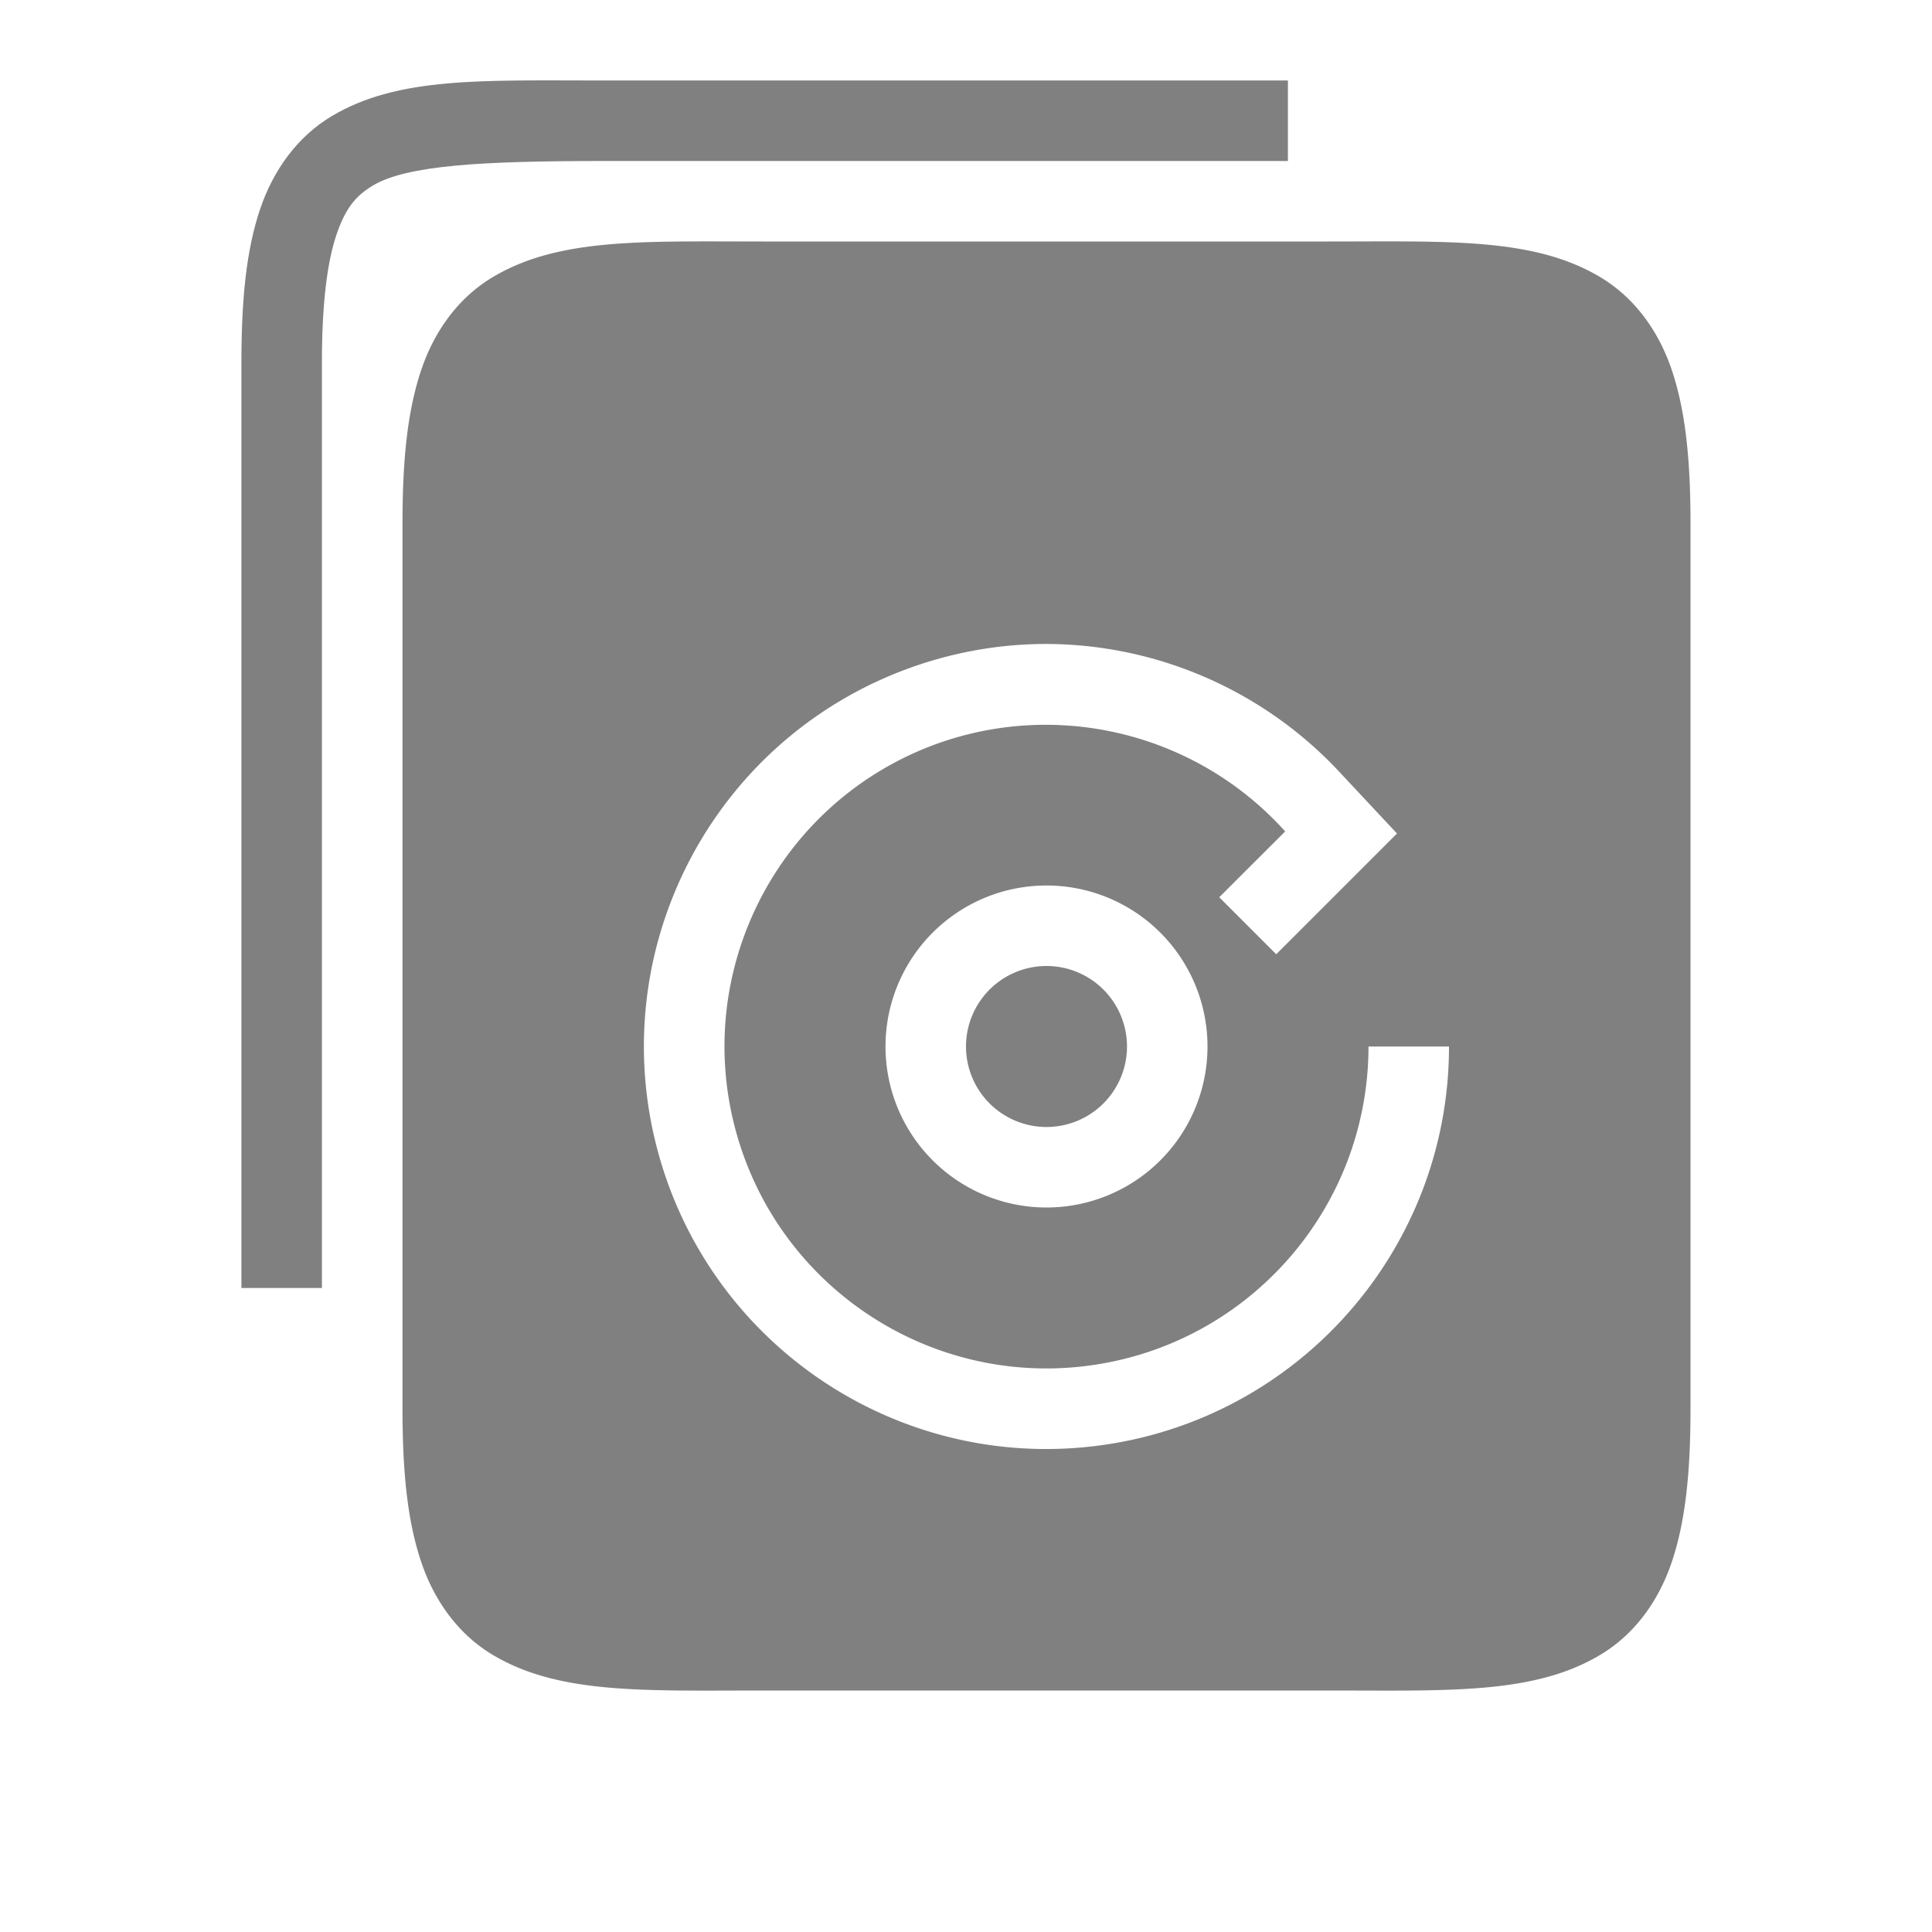 <?xml version="1.0" encoding="UTF-8" standalone="no"?>
<svg viewBox="0 1 24 24" height="24" width="24" version="1.1" id="svg12" sodipodi:docname="multidisk-filled.svg" inkscape:version="1.1 (ce6663b3b7, 2021-05-25)"
   xmlns:inkscape="http://www.inkscape.org/namespaces/inkscape"
   xmlns:sodipodi="http://sodipodi.sourceforge.net/DTD/sodipodi-0.dtd"
   xmlns="http://www.w3.org/2000/svg"
   xmlns:svg="http://www.w3.org/2000/svg">
   <defs id="defs16" />
   <sodipodi:namedview id="namedview14" pagecolor="#ffffff" bordercolor="#666666" borderopacity="1.0" inkscape:pageshadow="2" inkscape:pageopacity="0.0" inkscape:pagecheckerboard="0" showgrid="false" inkscape:zoom="28" inkscape:cx="9.7678571" inkscape:cy="8.4642857" inkscape:window-width="1920" inkscape:window-height="1043" inkscape:window-x="1920" inkscape:window-y="0" inkscape:window-maximized="1" inkscape:current-layer="svg12" />
   <path id="path860" style="color:#000000;fill:#808080;fill-opacity:1;-inkscape-stroke:none" d="M 8.455 4 C 7.486 4.009 6.737 4.073 6.117 4.445 C 5.704 4.693 5.397 5.101 5.229 5.607 C 5.06 6.114 5 6.722 5 7.5 L 5 18.5 C 5 19.278 5.06 19.886 5.229 20.393 C 5.397 20.899 5.704 21.307 6.117 21.555 C 6.944 22.051 8 22 9.5 22 L 16.5 22 C 18 22 19.056 22.051 19.883 21.555 C 20.296 21.307 20.603 20.899 20.771 20.393 C 20.94 19.886 21 19.278 21 18.5 L 21 7.5 C 21 6.722 20.94 6.114 20.771 5.607 C 20.603 5.101 20.296 4.693 19.883 4.445 C 19.056 3.949 18 4 16.5 4 L 9.5 4 C 9.125 4 8.778 3.997 8.455 4 z M 12.926 9 C 13.016 8.999 13.107 9 13.197 9.004 C 14.524 9.061 15.773 9.644 16.67 10.623 L 17.354 11.354 L 15.854 12.854 L 15.146 12.146 L 15.965 11.328 C 14.833 10.071 13.033 9.661 11.469 10.305 C 9.615 11.073 8.617 13.097 9.137 15.035 C 9.657 16.973 11.532 18.226 13.521 17.965 C 15.512 17.703 16.999 16.007 17 14 L 18 14 C 18 16.509 16.14 18.63 13.652 18.957 C 11.165 19.285 8.82 17.718 8.17 15.295 C 7.52 12.871 8.768 10.341 11.086 9.381 C 11.671 9.139 12.295 9.009 12.926 9 z M 13 12 A 2 2 0 0 1 15 14 A 2 2 0 0 1 13 16 A 2 2 0 0 1 11 14 A 2 2 0 0 1 13 12 z M 13 13 A 1 1 0 0 0 12 14 A 1 1 0 0 0 13 15 A 1 1 0 0 0 14 14 A 1 1 0 0 0 13 13 z " />
   <path style="color:#000000;fill:#808080;fill-opacity:1;-inkscape-stroke:none" d="m 7.5,2 c -1.5,0 -2.556,-0.051 -3.383,0.445 -0.413,0.248 -0.72,0.656 -0.889,1.162 -0.169,0.506 -0.229,1.115 -0.229,1.893 v 11.5 h 1 v -11.5 c 0,-0.722 0.065,-1.239 0.178,-1.576 0.113,-0.338 0.243,-0.492 0.455,-0.619 0.423,-0.254 1.367,-0.305 2.867,-0.305 h 8.5 v -1 z" id="path975" sodipodi:nodetypes="ssssccssssccs" />
</svg>
